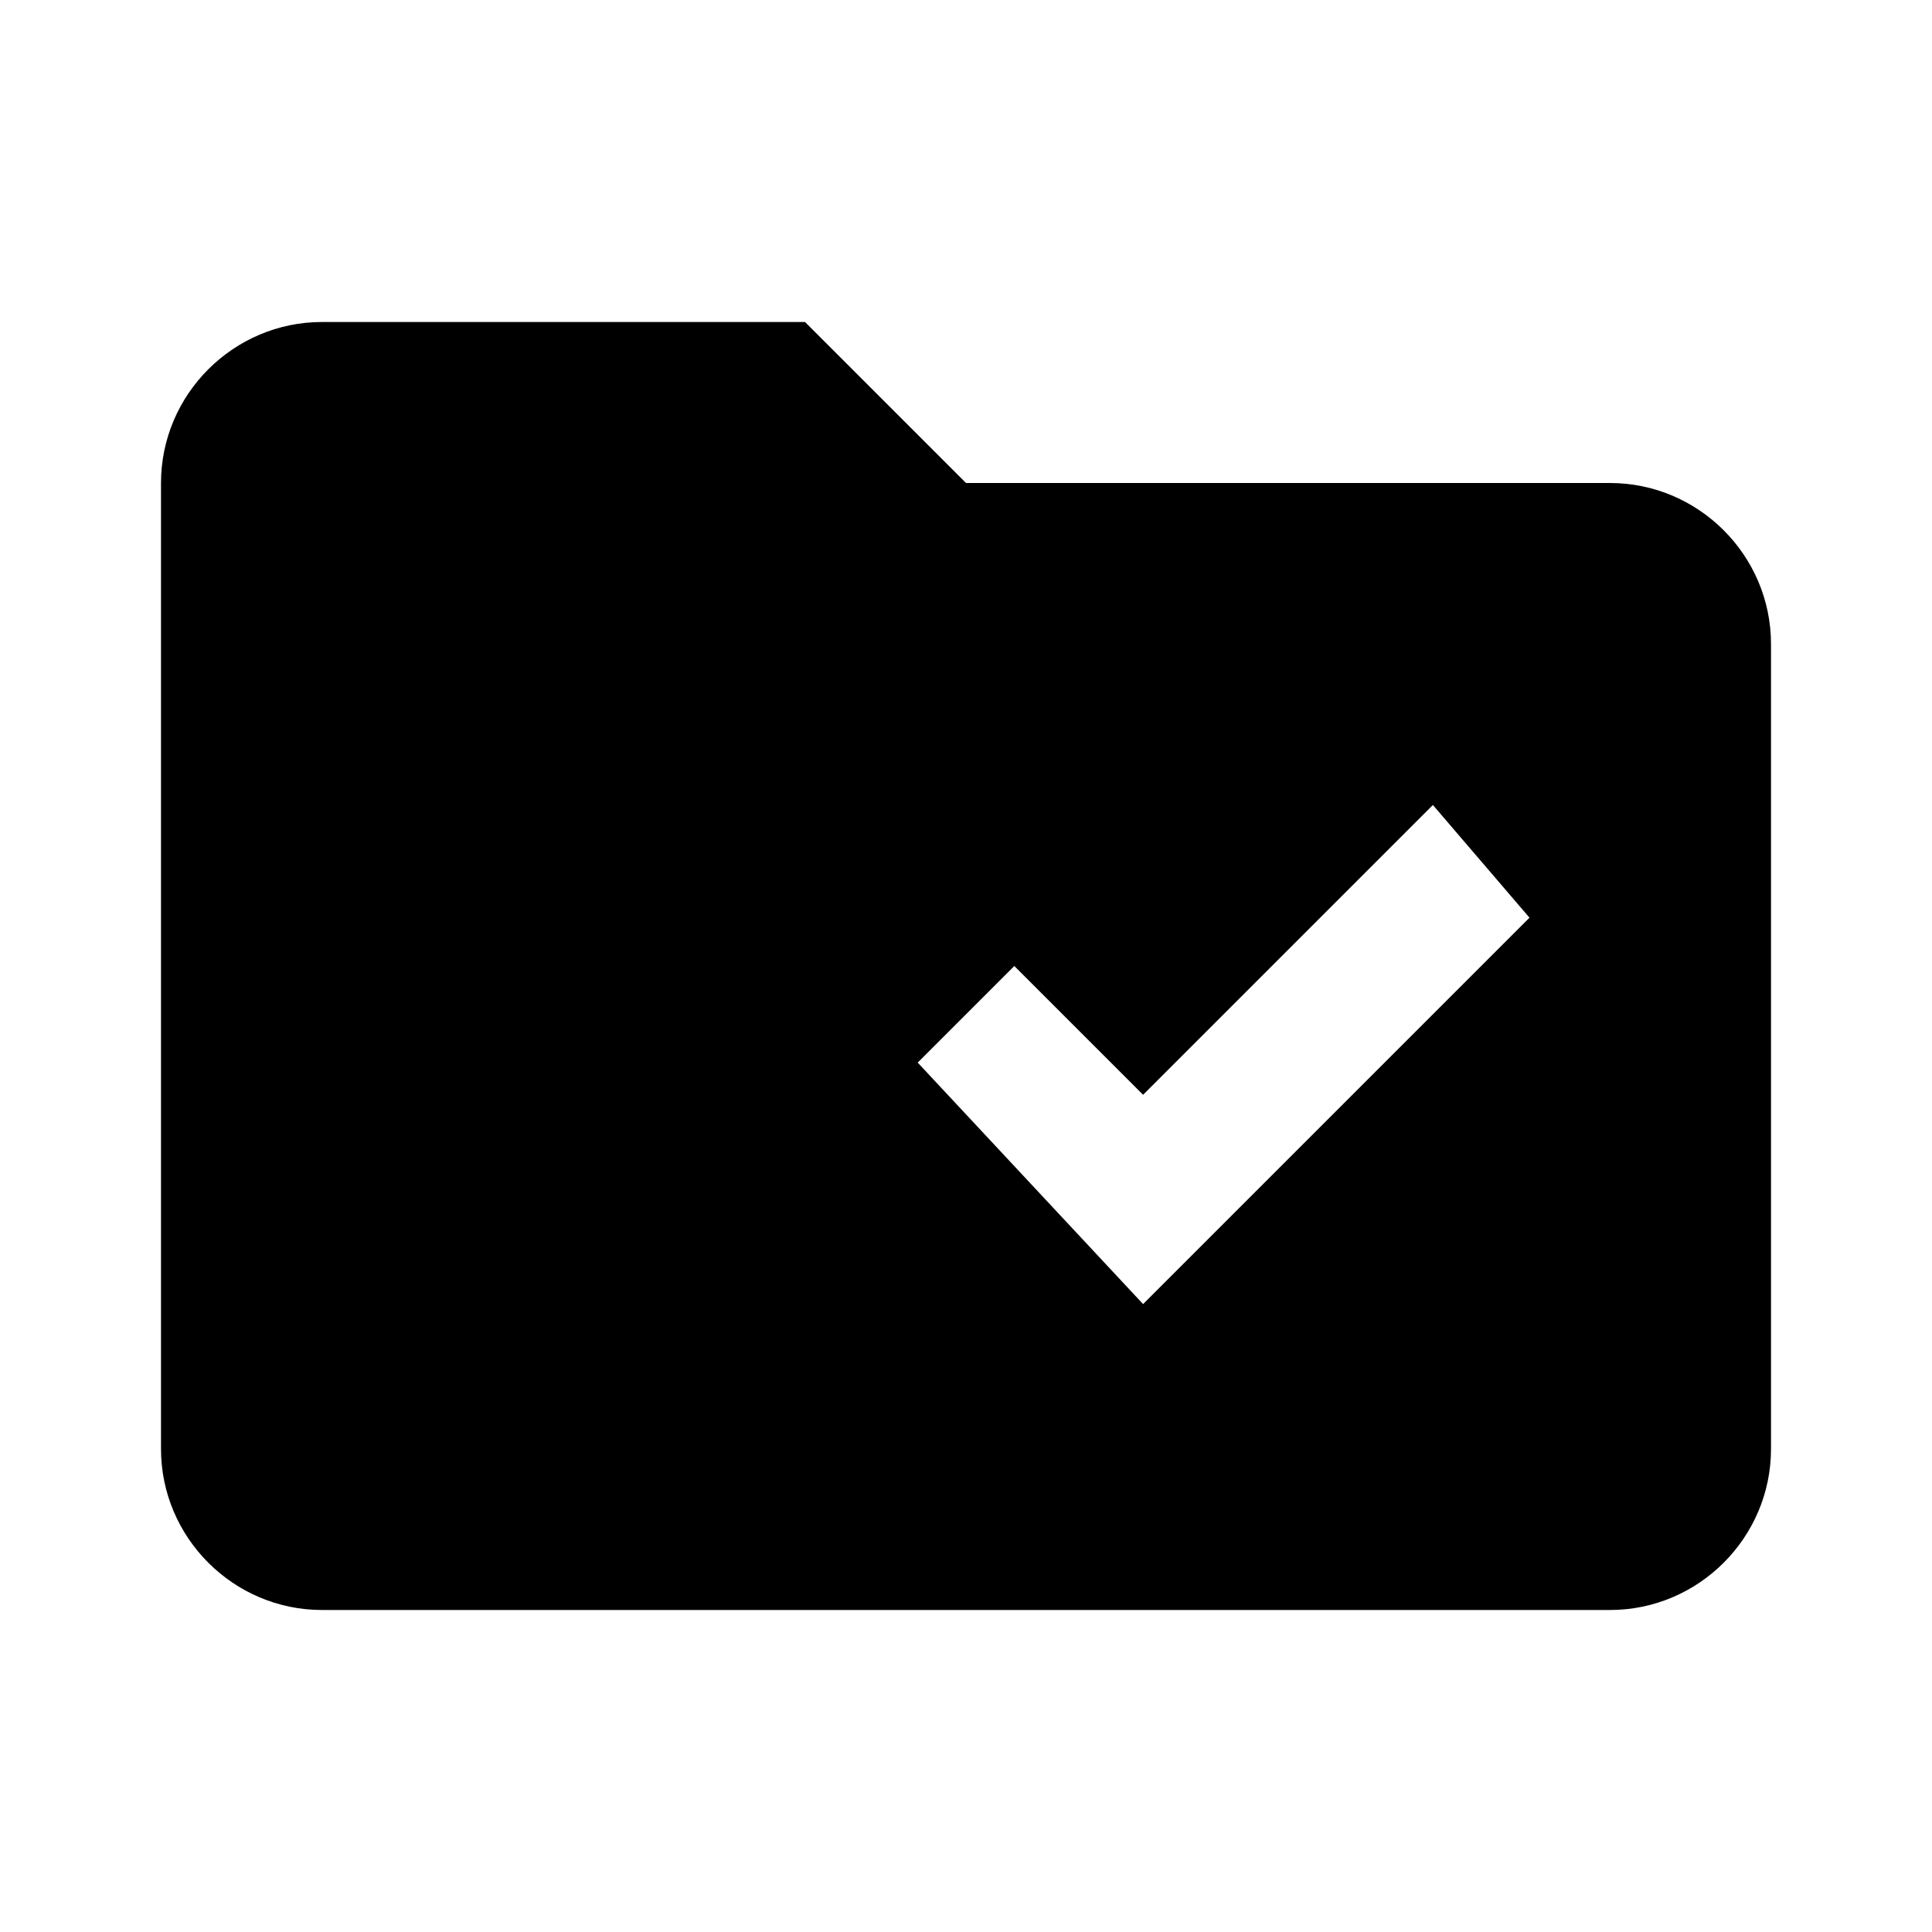<svg xmlns="http://www.w3.org/2000/svg" viewBox="0 0 24 24"><path d="M20 6h-8l-2-2H4c-1.1 0-2 .9-2 2v12c0 1.1.9 2 2 2h16c1.1 0 2-.9 2-2V8c0-1.1-.9-2-2-2m-5.8 10.2-2.8-3 1.2-1.2 1.6 1.6 3.6-3.6 1.2 1.4-4.8 4.8z"/></svg>